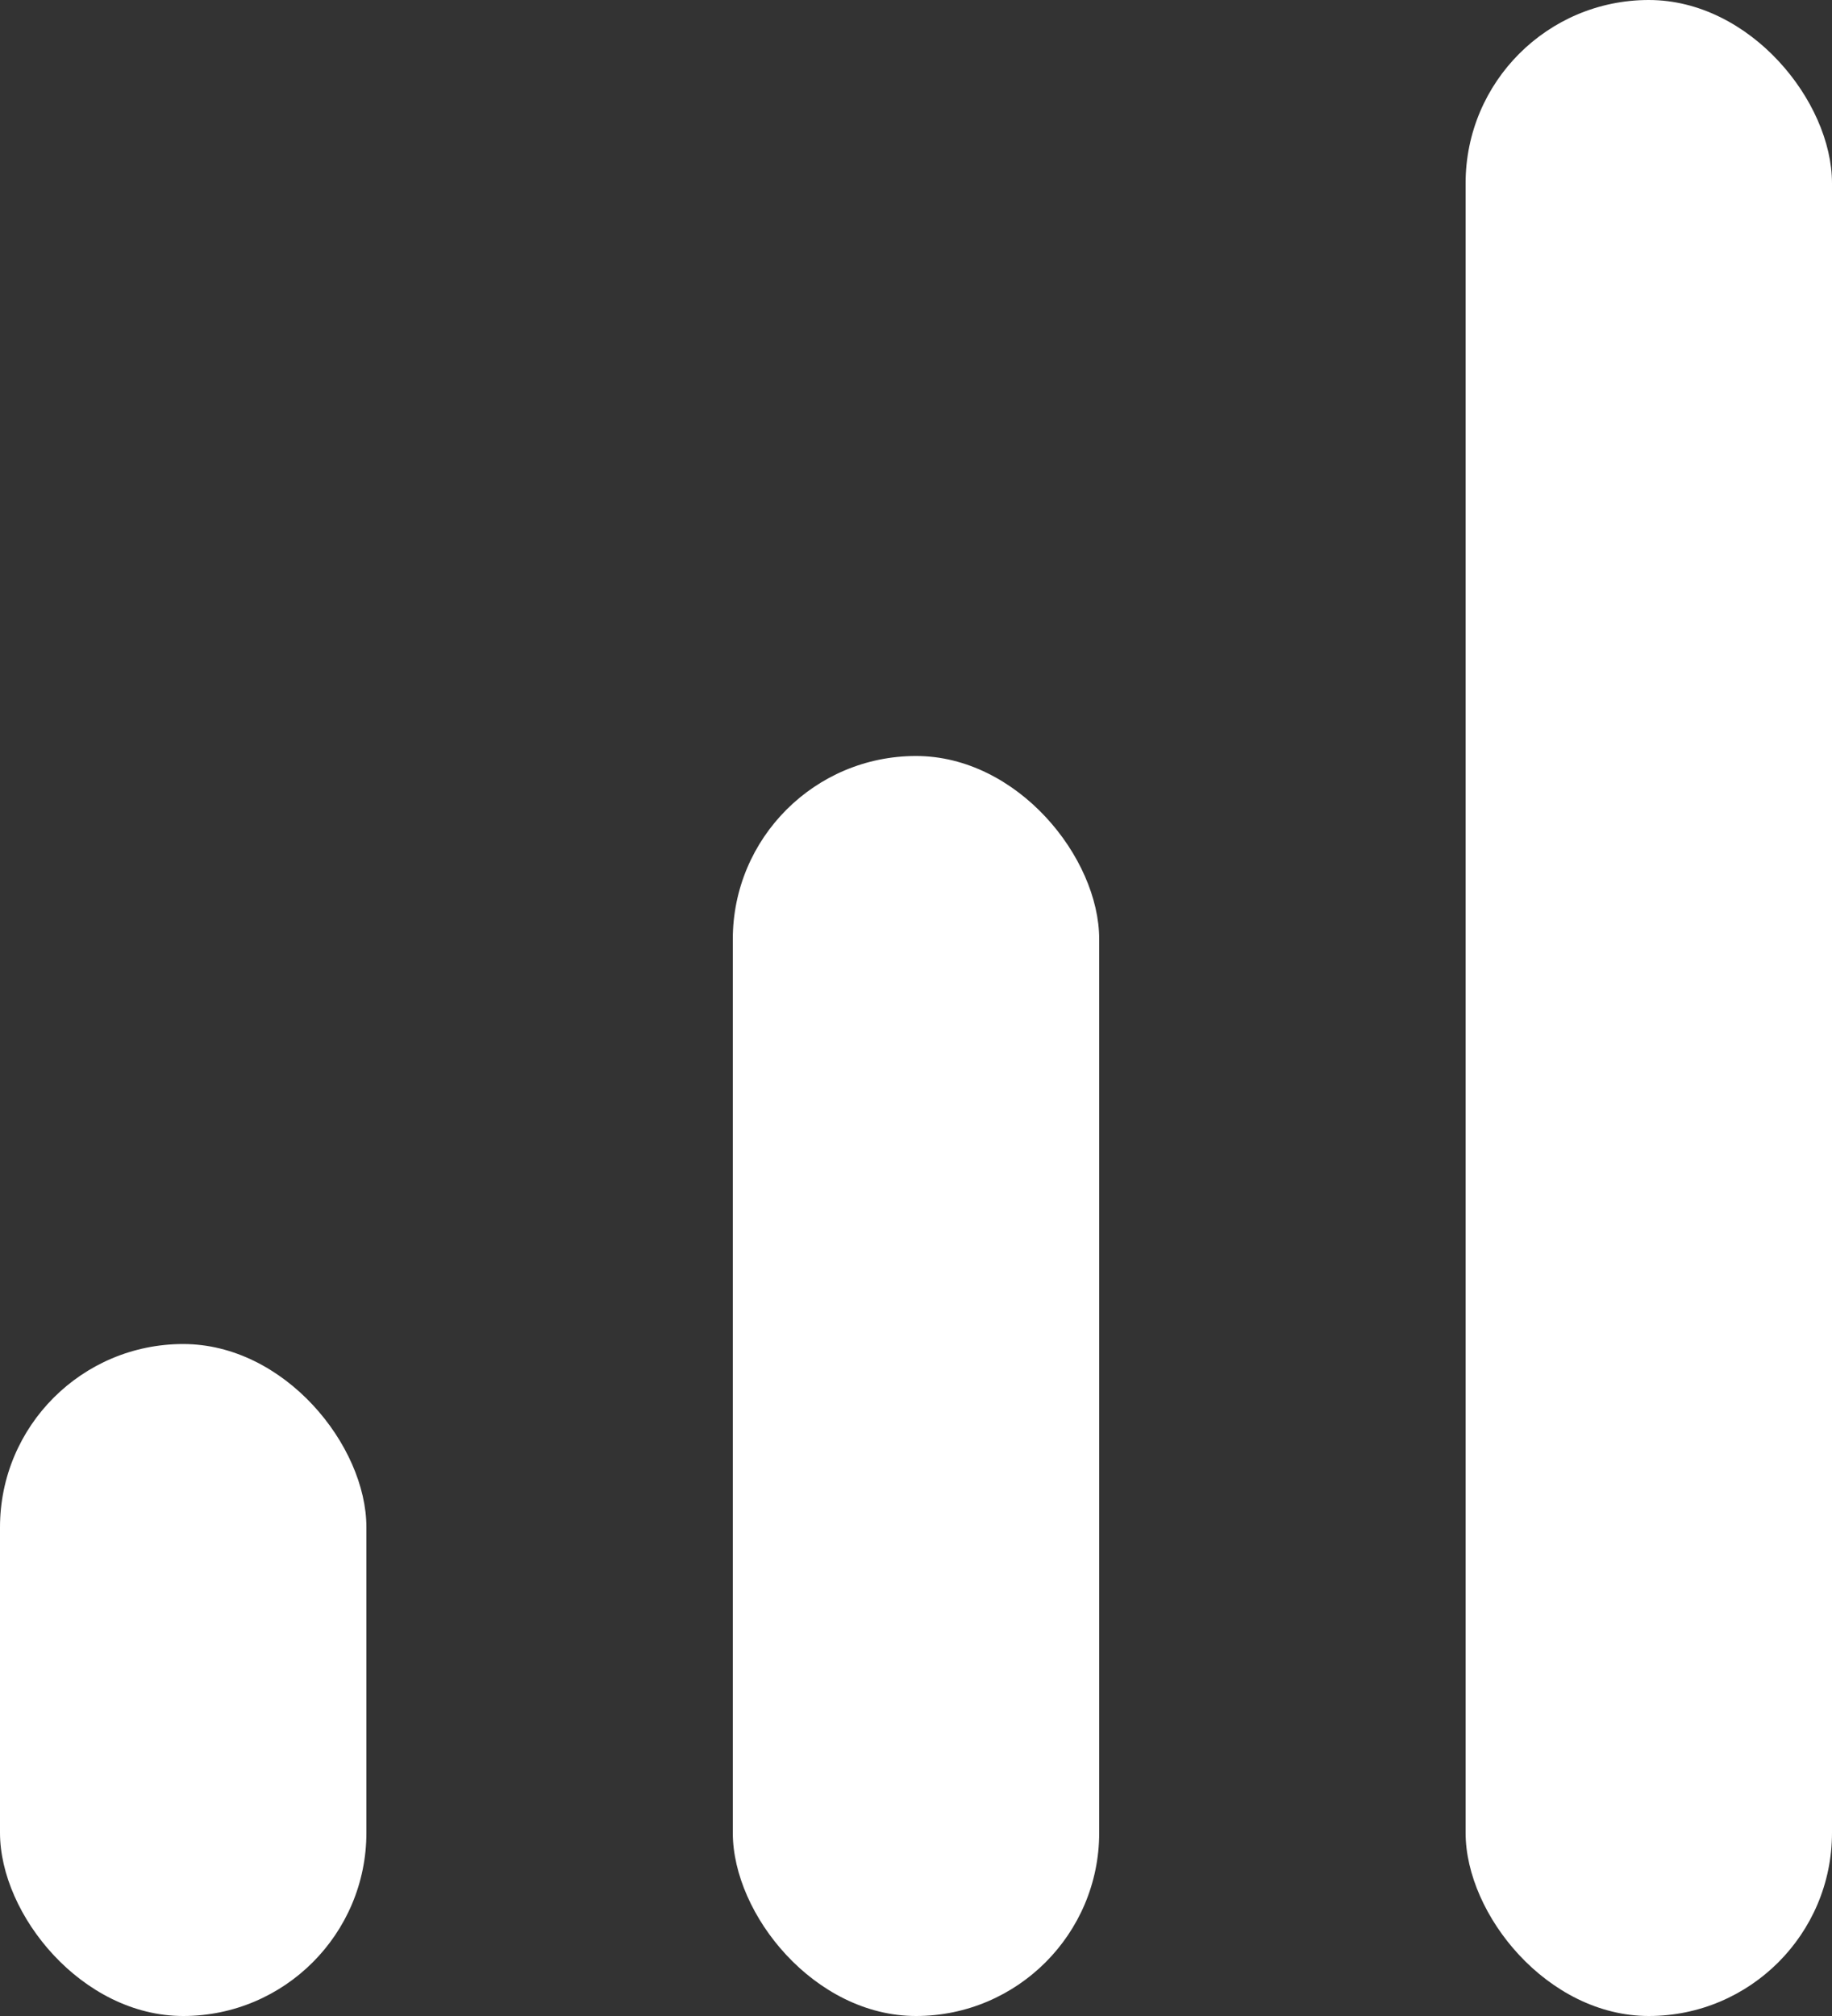 <svg xmlns="http://www.w3.org/2000/svg" width="20" height="22" viewBox="0 0 20 22"><rect x="0" y="0" width="20" height="22" fill="#333333" stroke="none"/><g fill="#FFF" fill-rule="evenodd"><rect width="4" height="22" x="16" rx="2"/><rect width="4" height="13.75" x="8" y="8.25" rx="2"/><rect width="4" height="7.333" y="14.667" rx="2"/></g></svg>